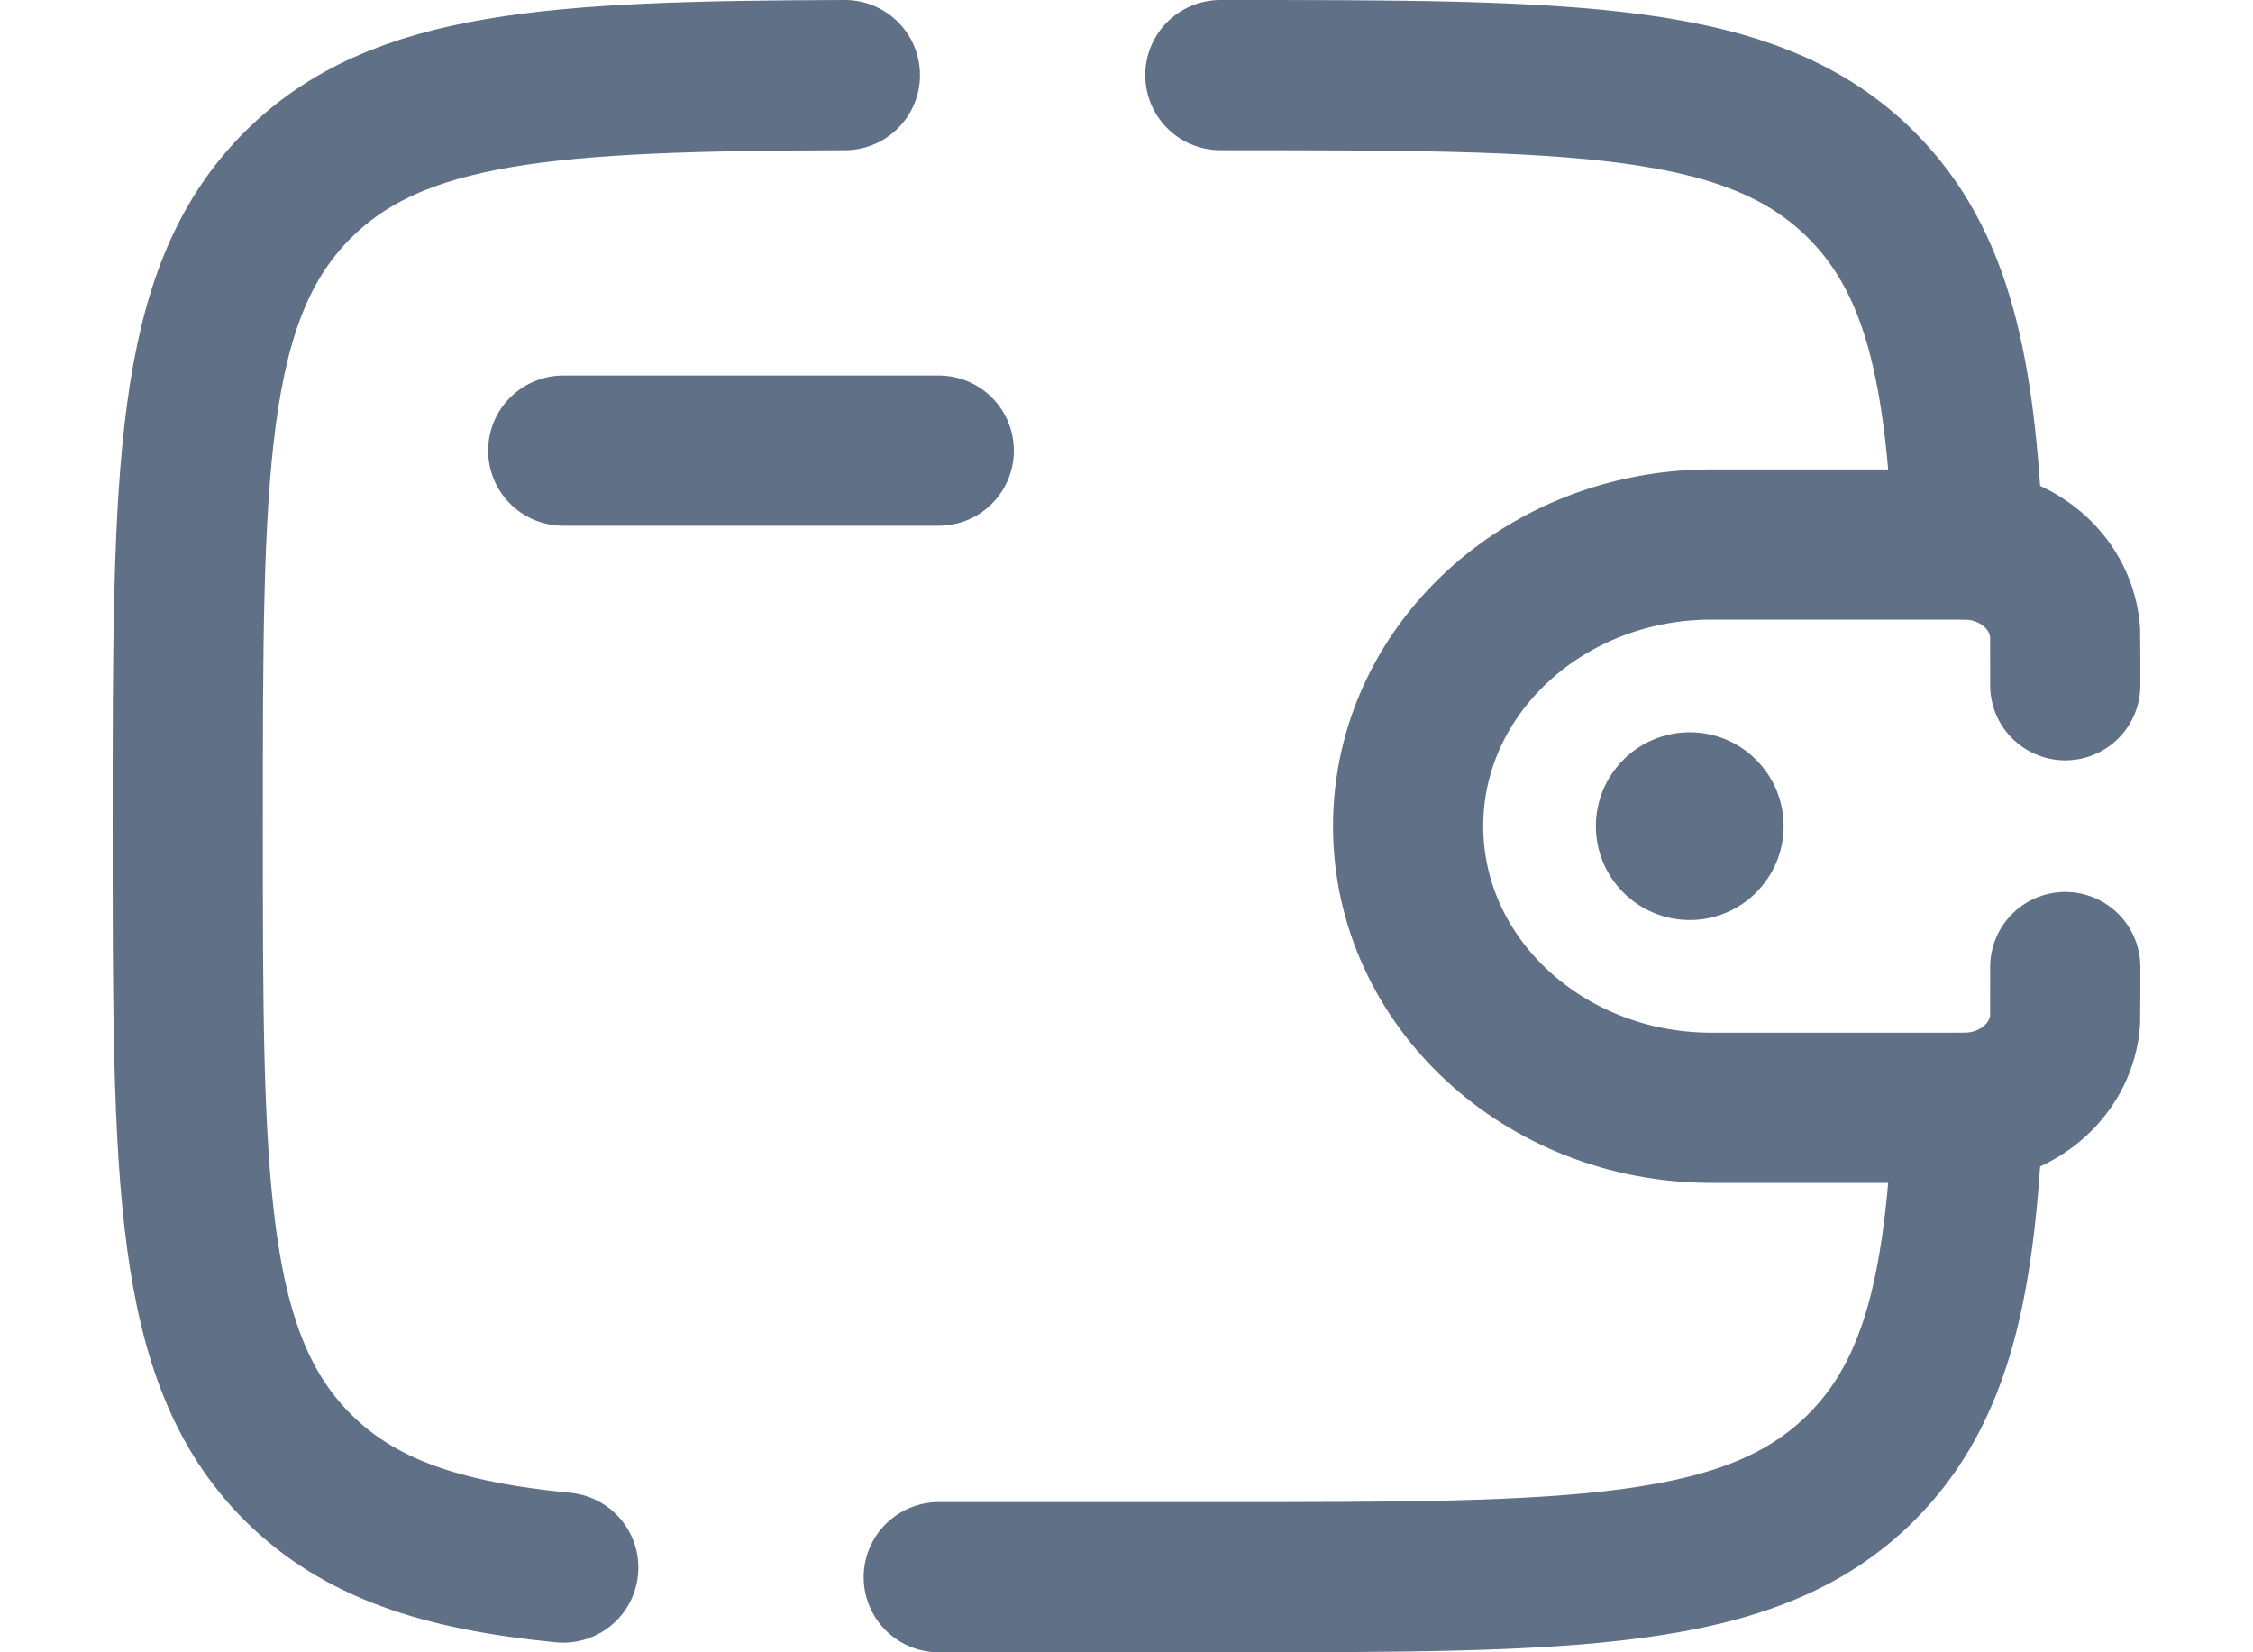 <svg width="15" height="11" viewBox="0 0 15 11" fill="none" xmlns="http://www.w3.org/2000/svg">
<path d="M3.75 3H6.25" stroke="#607087" stroke-linecap="round" stroke-linejoin="round"/>
<path d="M13.75 4.562C13.75 4.514 13.75 4.229 13.749 4.209C13.726 3.896 13.458 3.647 13.121 3.626C13.099 3.625 13.074 3.625 13.021 3.625H11.395C10.279 3.625 9.375 4.464 9.375 5.5C9.375 6.536 10.279 7.375 11.394 7.375H13.021C13.073 7.375 13.099 7.375 13.121 7.374C13.458 7.353 13.727 7.104 13.749 6.791C13.75 6.771 13.75 6.486 13.75 6.438" stroke="#607087" stroke-linecap="round"/>
<path d="M11.25 6.125C11.595 6.125 11.875 5.845 11.875 5.5C11.875 5.155 11.595 4.875 11.25 4.875C10.905 4.875 10.625 5.155 10.625 5.5C10.625 5.845 10.905 6.125 11.25 6.125Z" fill="#607087"/>
<path d="M8.125 0.5C10.482 0.5 11.661 0.5 12.393 1.232C12.898 1.738 13.055 2.455 13.103 3.625M6.25 10.5H8.125C10.482 10.5 11.661 10.5 12.393 9.768C12.898 9.262 13.055 8.545 13.103 7.375M5.625 0.5C3.679 0.506 2.647 0.568 1.982 1.232C1.25 1.964 1.25 3.143 1.25 5.5C1.25 7.857 1.25 9.036 1.982 9.768C2.391 10.176 2.938 10.357 3.75 10.436" stroke="#607087" stroke-linecap="round"/>
</svg>
